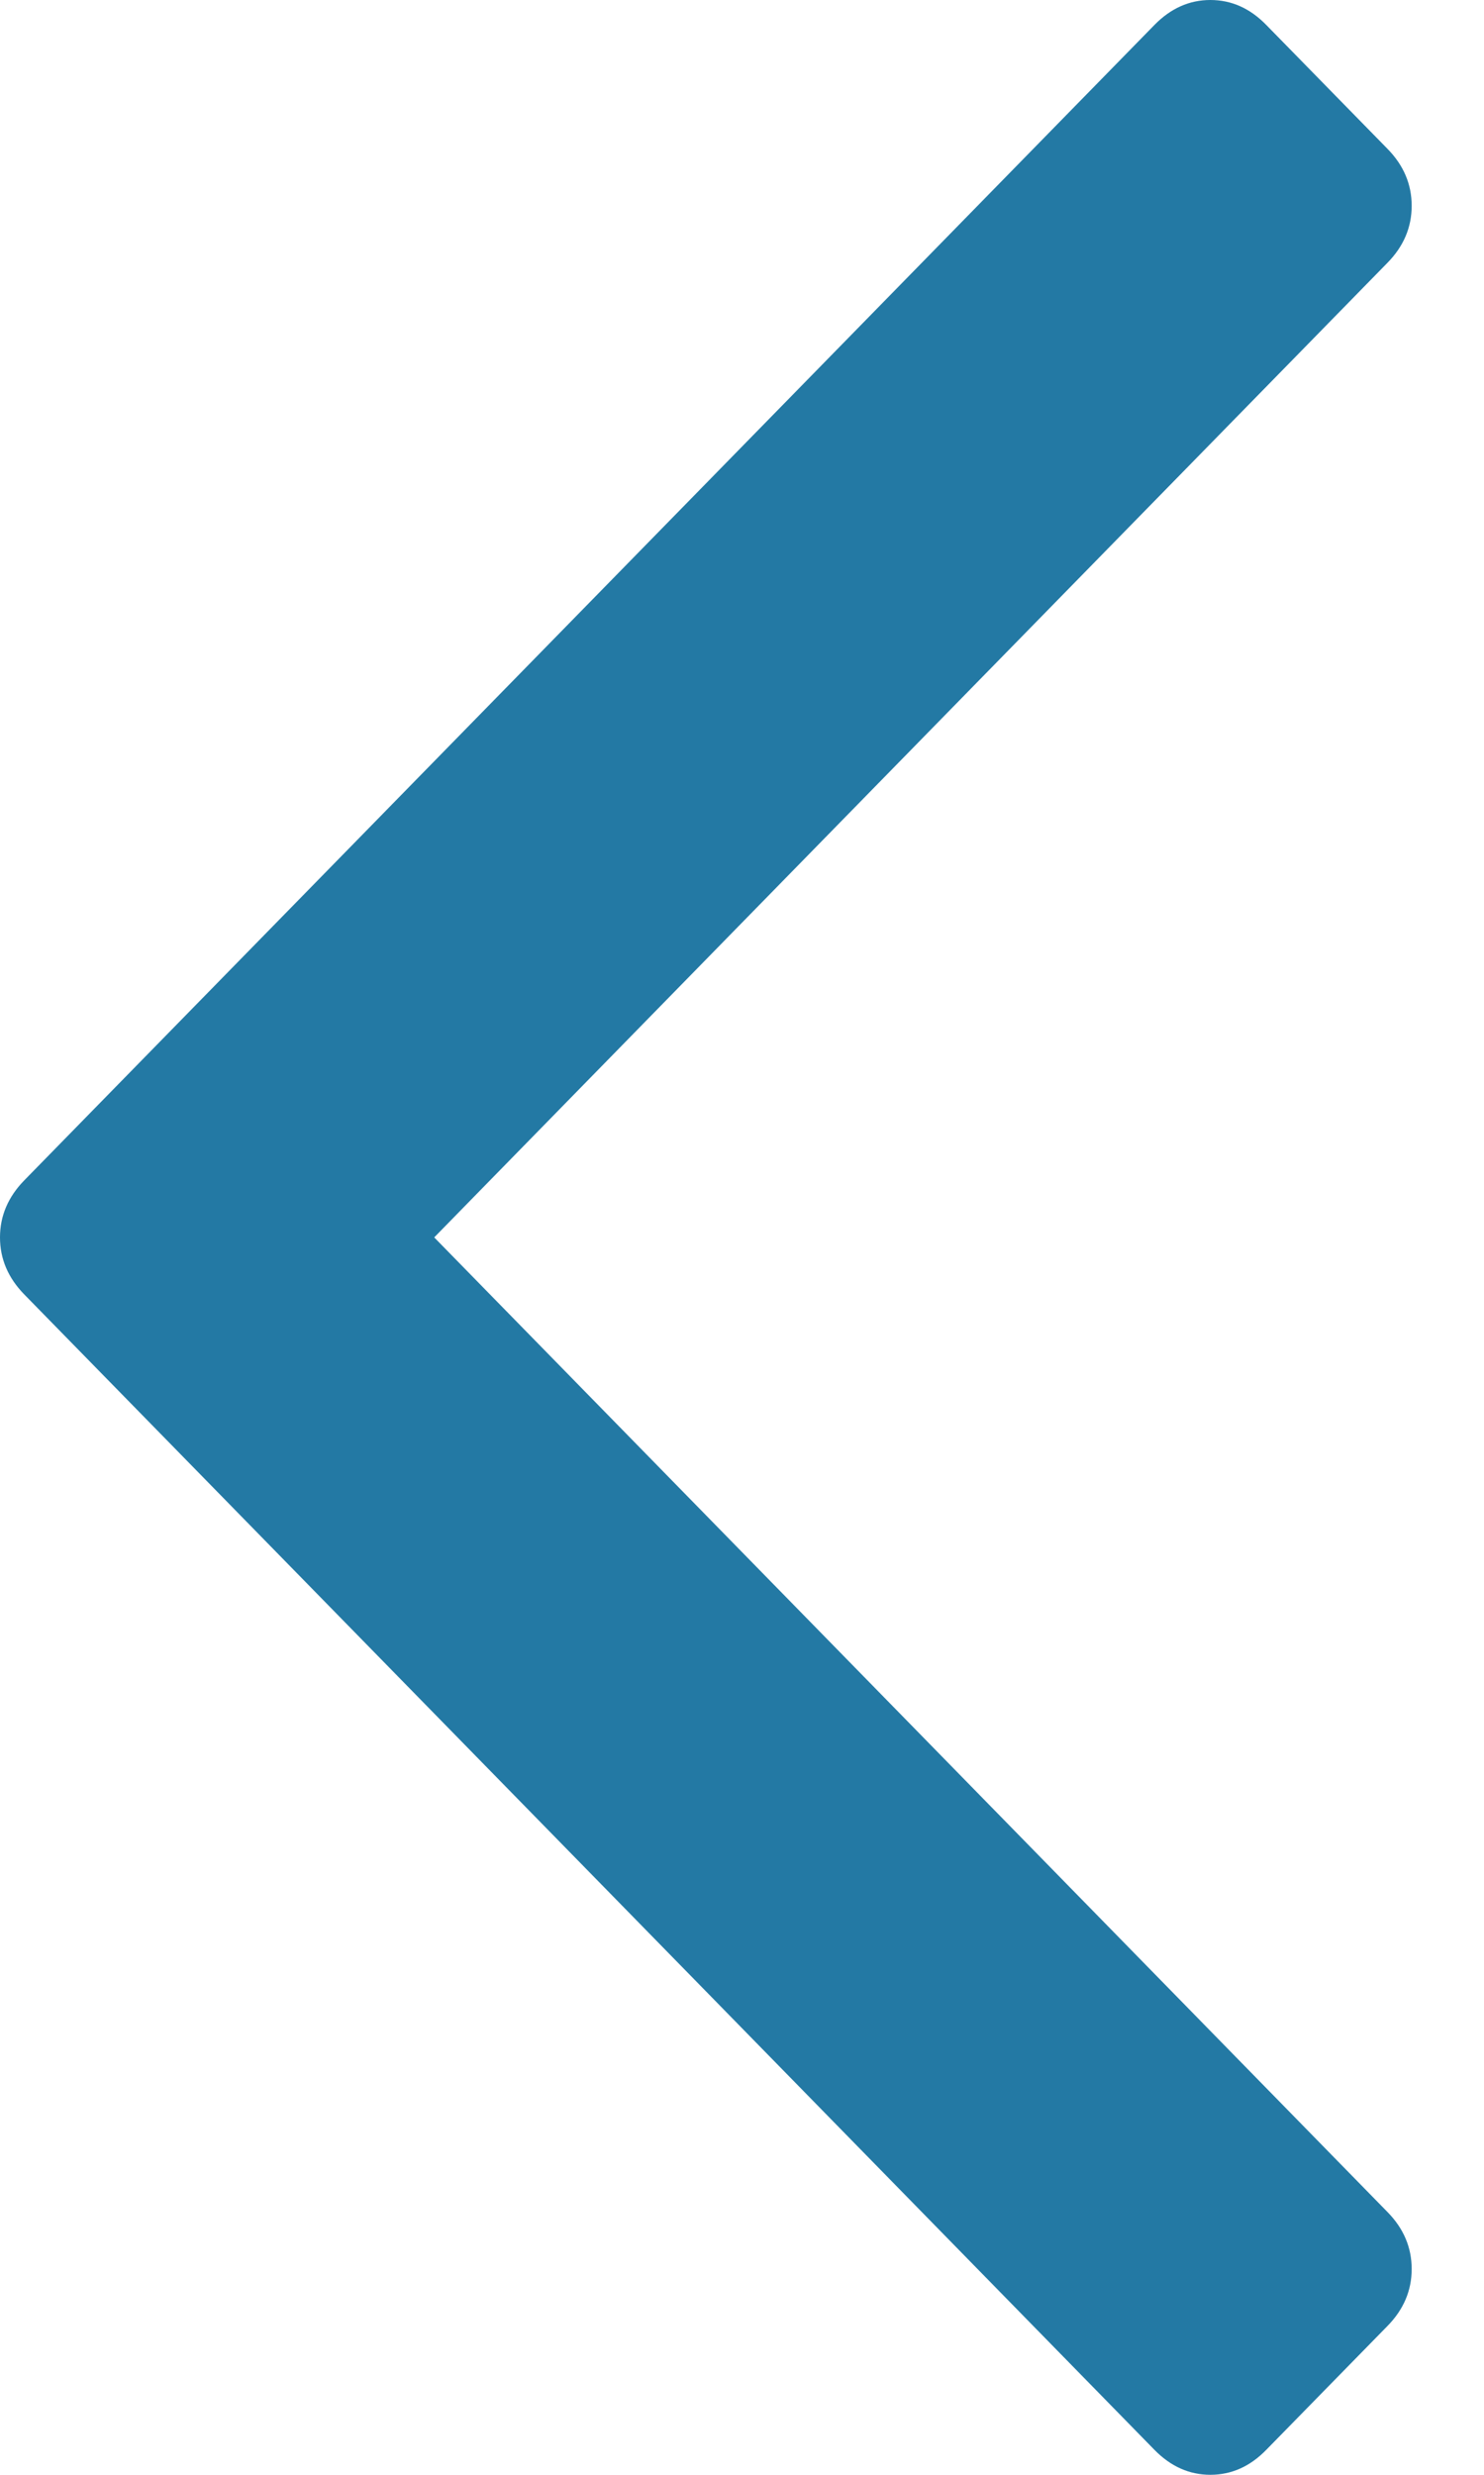 ﻿<?xml version="1.0" encoding="utf-8"?>
<svg version="1.1" xmlns:xlink="http://www.w3.org/1999/xlink" width="15px" height="25px" xmlns="http://www.w3.org/2000/svg">
  <g transform="matrix(1 0 0 1 0 -1381 )">
    <path d="M 14.024 22.345  C 14.188 22.512  14.269 22.704  14.269 22.921  C 14.269 23.138  14.188 23.33  14.024 23.497  L 12.798 24.749  C 12.635 24.916  12.447 25  12.234 25  C 12.022 25  11.834 24.916  11.67 24.749  L 0.245 13.076  C 0.082 12.909  0 12.717  0 12.5  C 0 12.283  0.082 12.091  0.245 11.924  L 11.67 0.251  C 11.834 0.084  12.022 0  12.234 0  C 12.447 0  12.635 0.084  12.798 0.251  L 14.024 1.503  C 14.188 1.67  14.269 1.862  14.269 2.079  C 14.269 2.296  14.188 2.488  14.024 2.655  L 8.312 8.491  L 4.389 12.5  L 14.024 22.345  Z " fill-rule="nonzero" fill="#2379a4" stroke="none" transform="matrix(1 0 0 1 0 1381 )" />
  </g>
</svg>